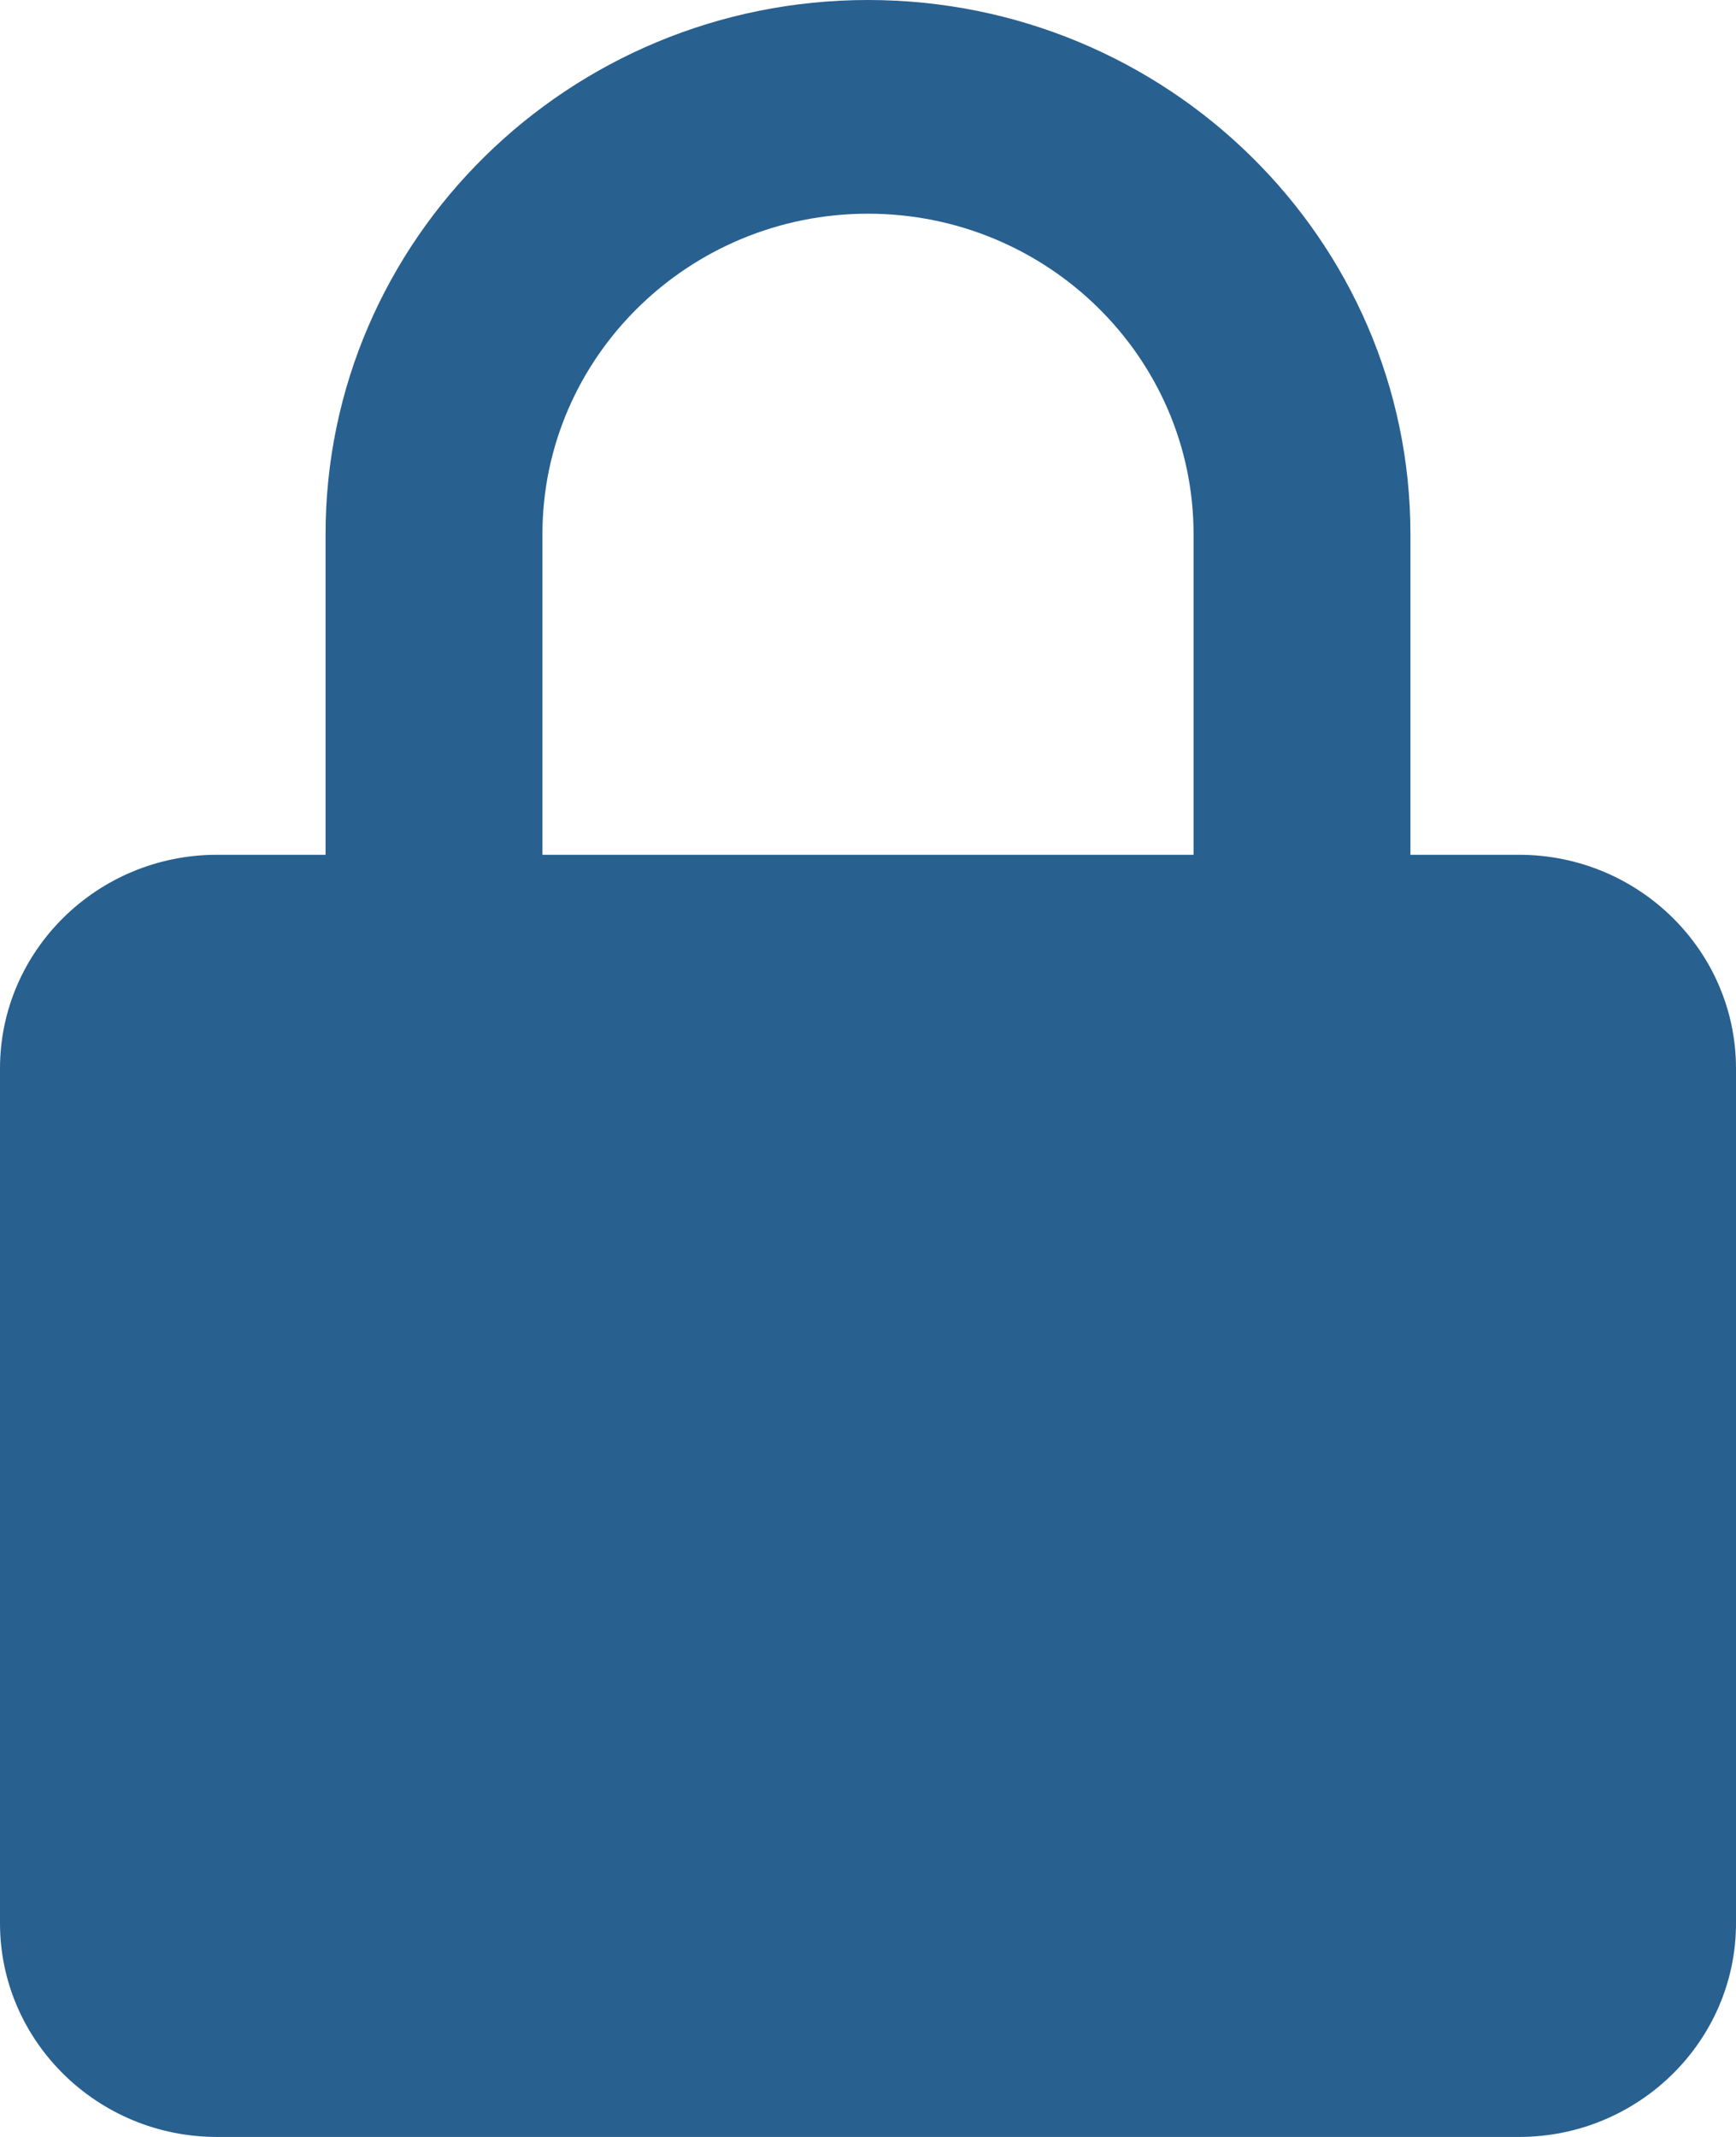 <svg width="13" height="16" viewBox="0 0 13 16" fill="none" xmlns="http://www.w3.org/2000/svg">
<path d="M13 8C13 7.118 12.271 6.4 11.375 6.4H10.562V4C10.562 1.794 8.74 0 6.5 0C4.26 0 2.438 1.794 2.438 4V6.4H1.625C0.729 6.4 0 7.118 0 8V14.4C0 15.282 0.729 16 1.625 16H11.375C12.271 16 13 15.282 13 14.4V8ZM4.062 4C4.062 2.677 5.156 1.6 6.5 1.6C7.844 1.6 8.938 2.677 8.938 4V6.4H4.062V4Z" fill="#286090"/>
</svg>
